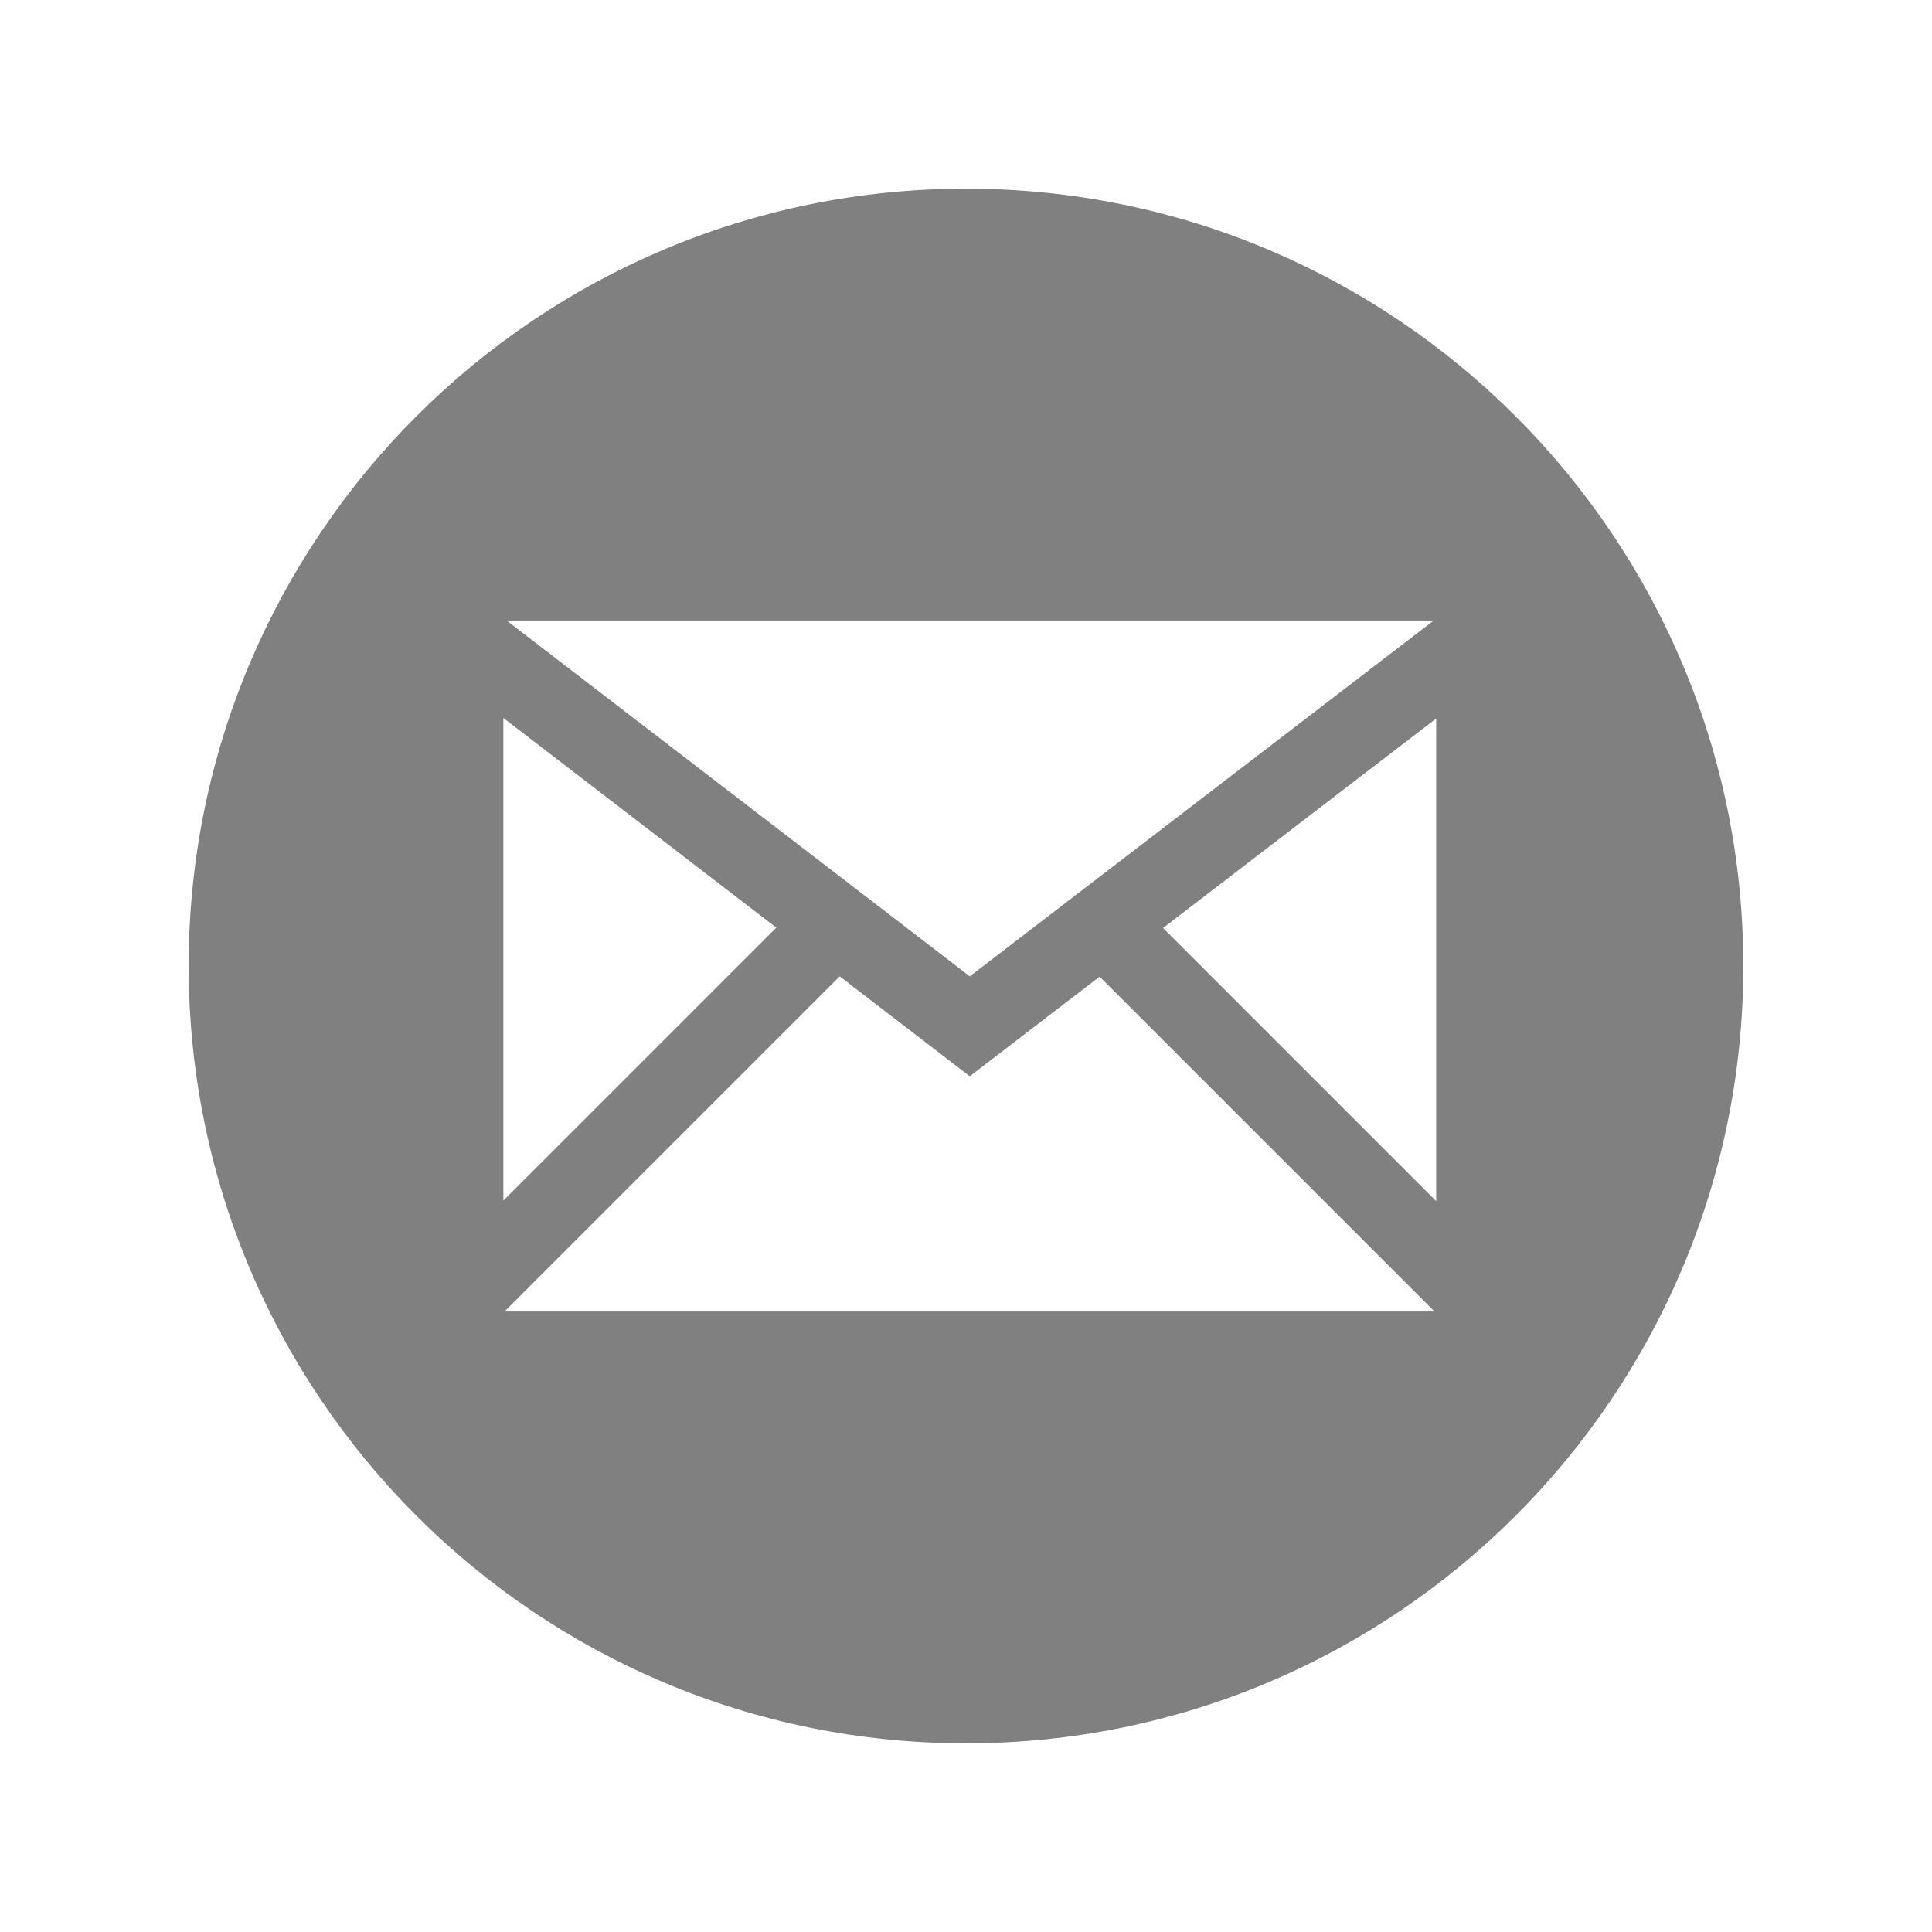<?xml version="1.0" encoding="utf-8"?>


<!-- The icon can be used freely in both personal and commercial projects with no attribution required, but always appreciated. 
You may NOT sub-license, resell, rent, redistribute or otherwise transfer the icon without express written permission from iconmonstr.com -->


<!DOCTYPE svg PUBLIC "-//W3C//DTD SVG 1.1//EN" "http://www.w3.org/Graphics/SVG/1.1/DTD/svg11.dtd">

<svg version="1.1" xmlns="http://www.w3.org/2000/svg" xmlns:xlink="http://www.w3.org/1999/xlink" x="0px" y="0px"

	 width="512px" height="512px" viewBox="0 0 512 512" enable-background="new 0 0 512 512" xml:space="preserve" fill="gray">

<path id="email-9-icon" d="M256,50C142.229,50,50,142.229,50,256s92.229,206,206,206s206-92.229,206-206S369.771,50,256,50z

	 M379.956,164.444l-122.951,94.297L134.25,164.444H379.956z M133.399,190.272l72.327,55.559l-72.327,72.327V190.272z M133.7,347.555

	l88.821-88.821l34.474,26.48l34.418-26.396l88.738,88.736H133.7z M380.6,318.307l-72.38-72.38l72.38-55.511V318.307z"/>

</svg>

